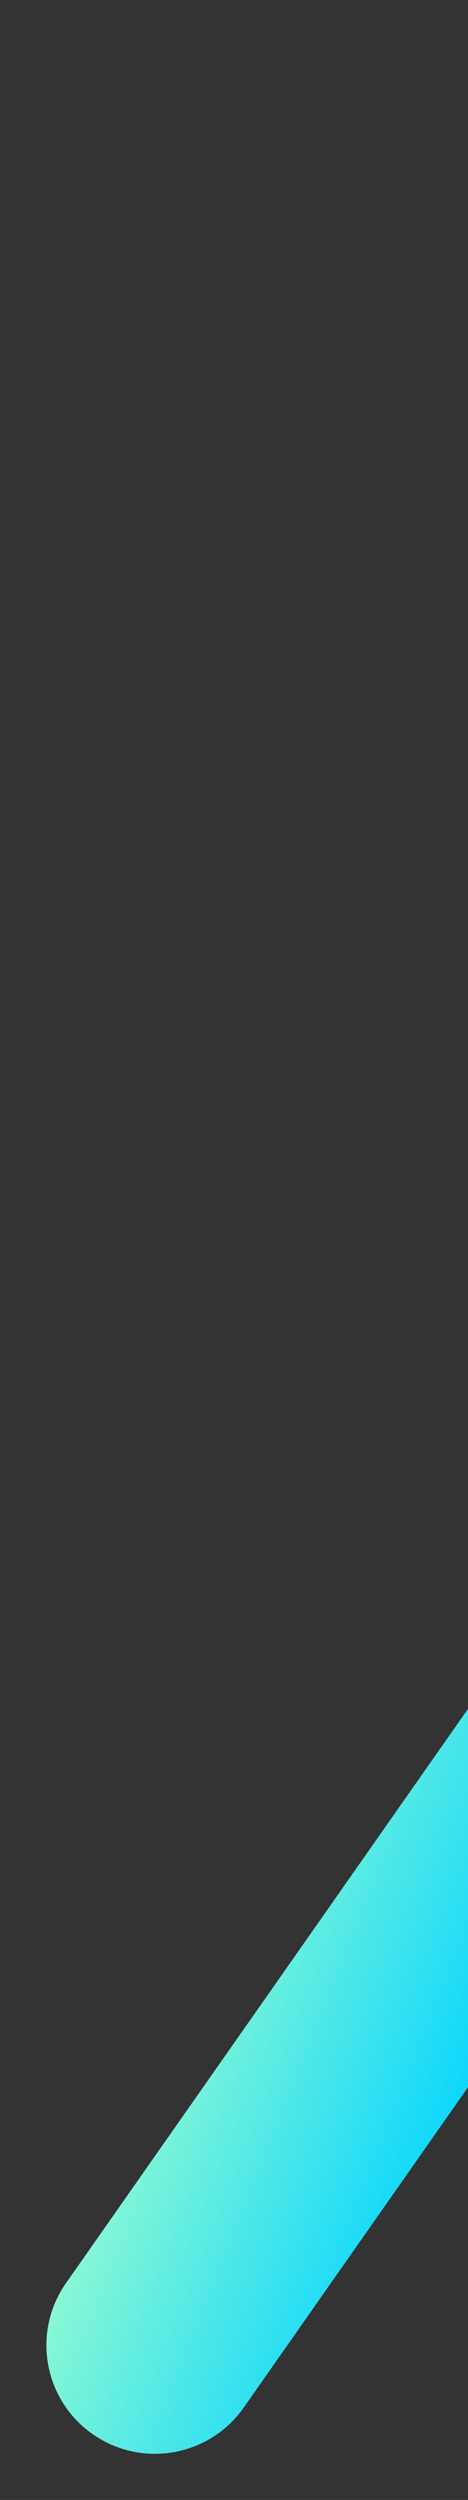 <svg width="91" height="486" viewBox="0 0 91 486" fill="none" xmlns="http://www.w3.org/2000/svg">
<rect x="0" y="0" width="91" height="486" fill="#333333" stroke="none"/>
<path fill-rule="evenodd" clip-rule="evenodd" d="M311.281 17.623C317.963 8.08 331.115 5.761 340.658 12.443C350.201 19.125 352.521 32.278 345.838 41.821L47.4 468.036C40.718 477.578 27.565 479.898 18.022 473.216C8.479 466.534 6.159 453.381 12.841 443.838L311.281 17.623Z" fill="url(#paint0_linear)"/>
<defs>
<linearGradient id="paint0_linear" x1="-115.135" y1="723.596" x2="117.309" y2="816.577" gradientUnits="userSpaceOnUse">
<stop stop-color="#A6FFCB"/>
<stop offset="0.309" stop-color="#05D5FF"/>
<stop offset="1" stop-color="#5533FF"/>
</linearGradient>
</defs>
</svg>
